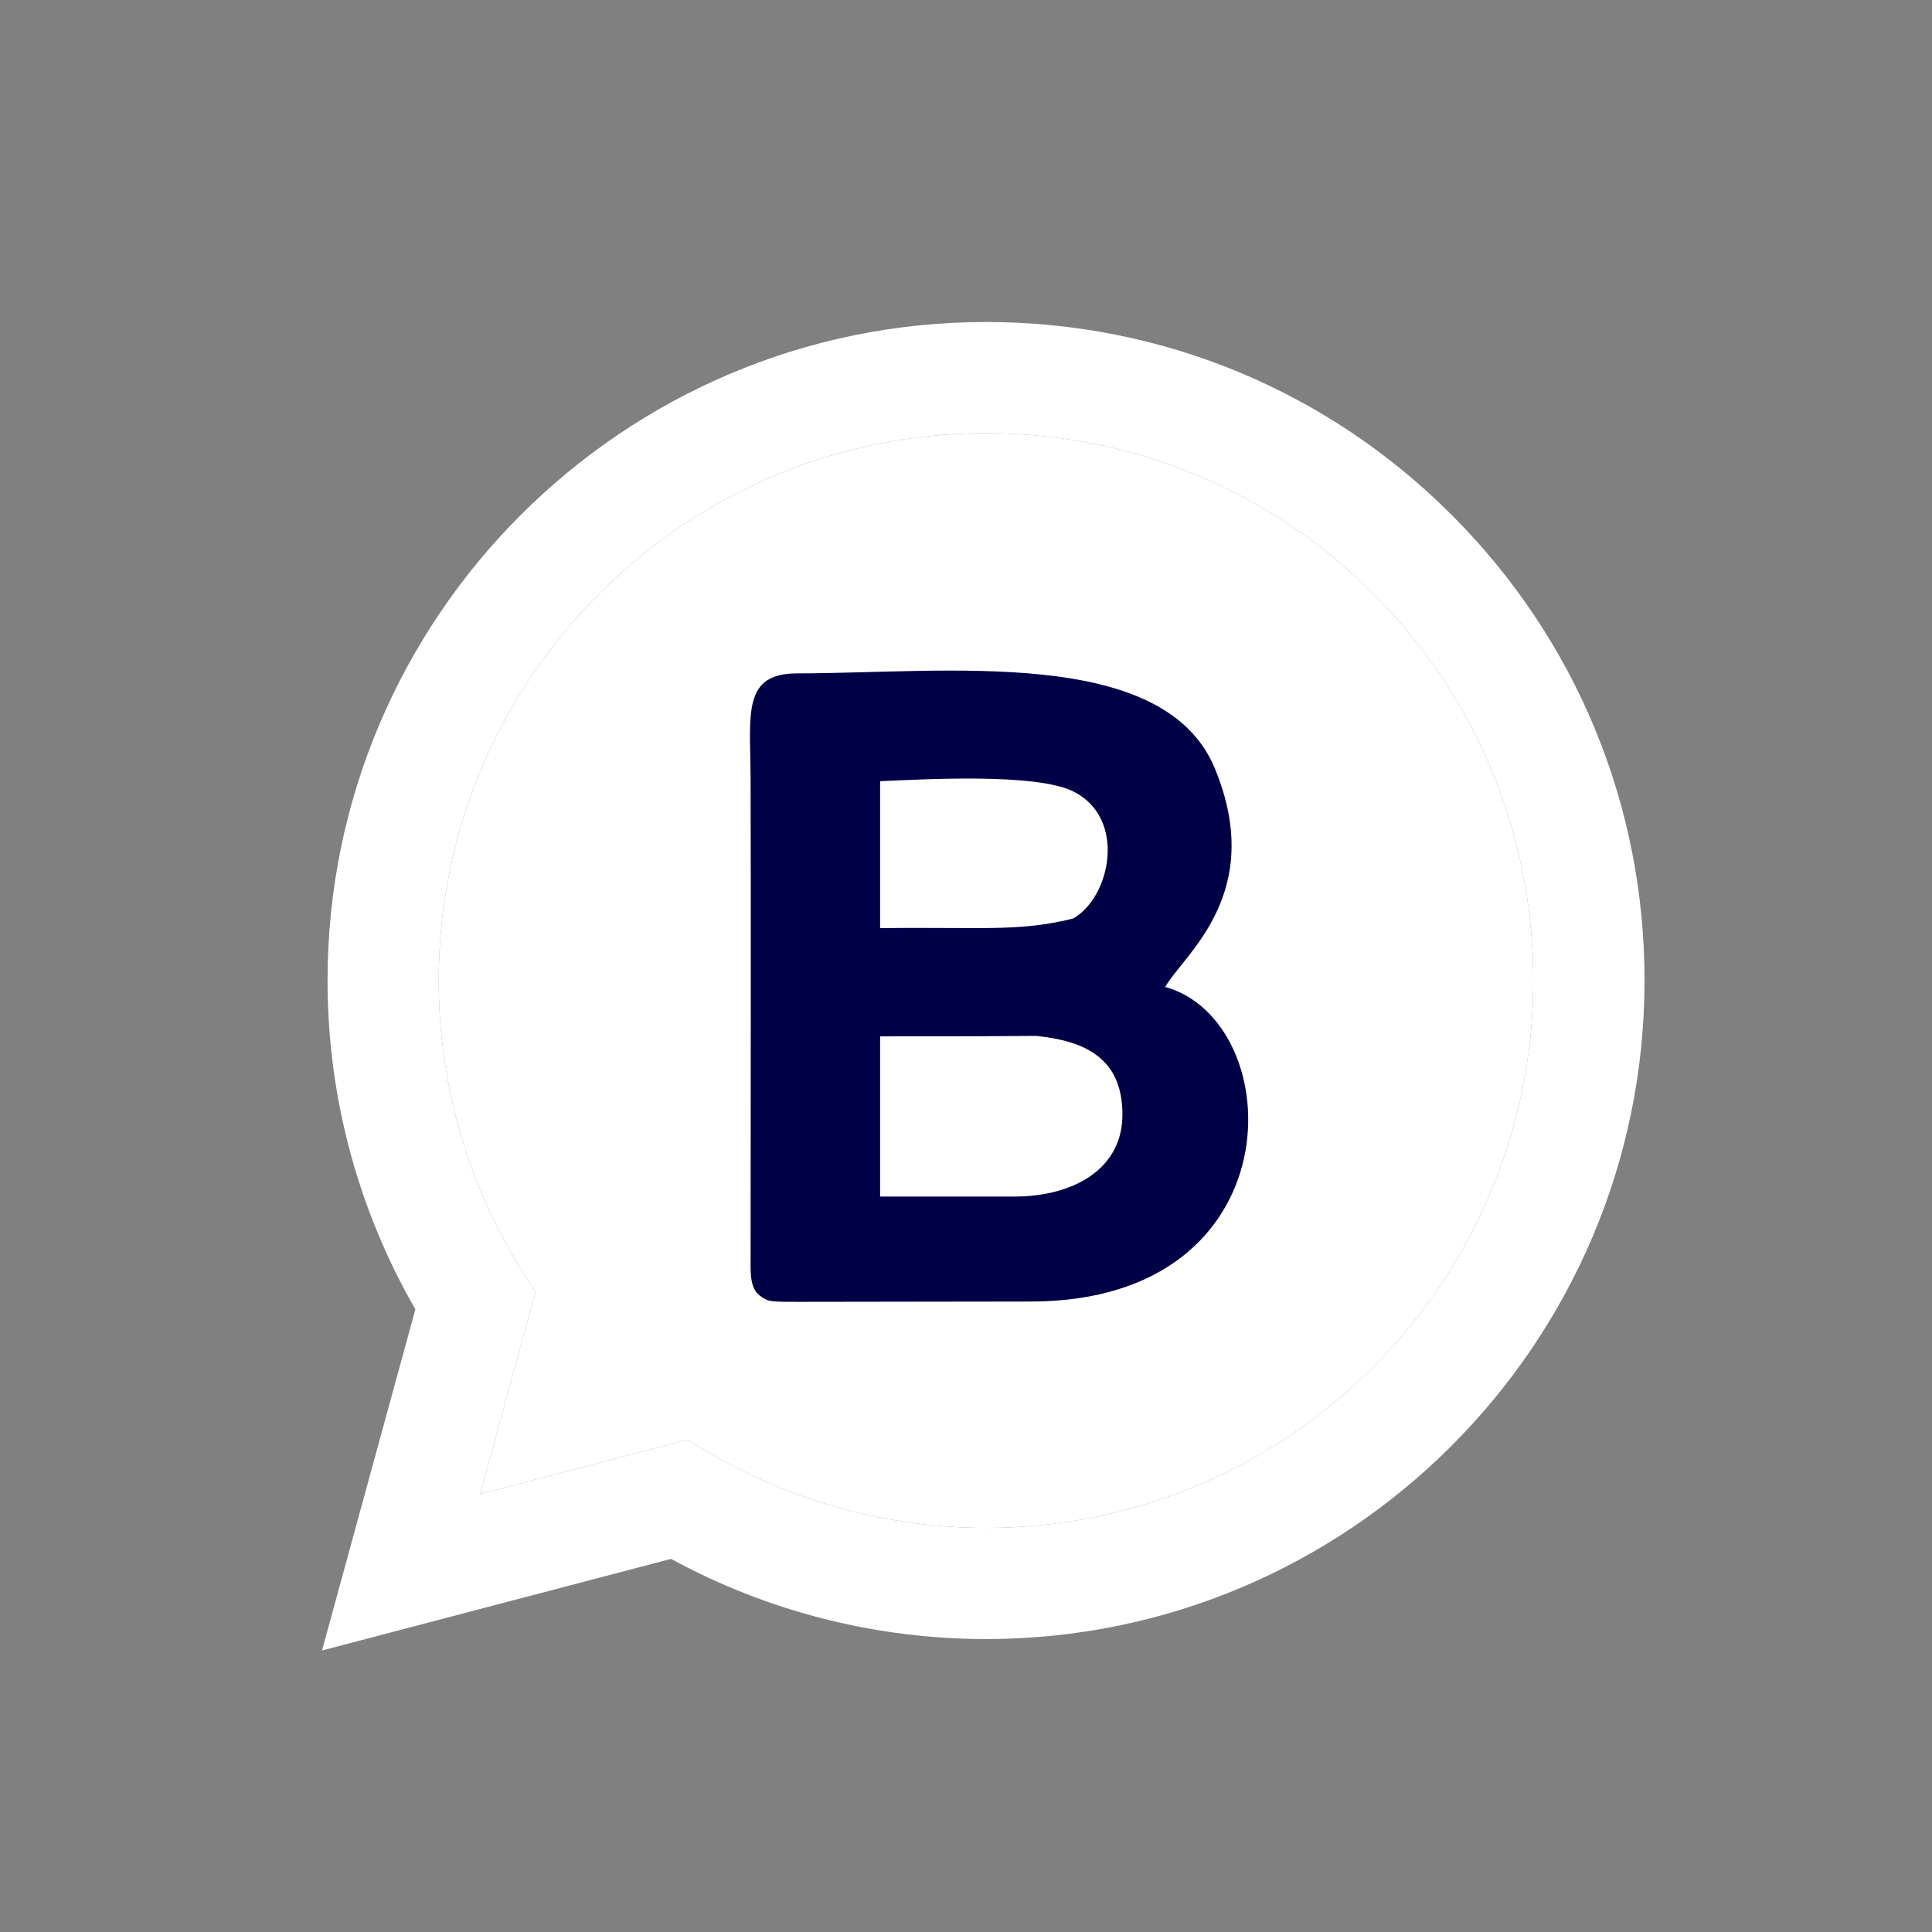 <svg width="24" height="24" viewBox="0 0 24 24" fill="none" xmlns="http://www.w3.org/2000/svg">
<rect x="0" y="0" width="24" height="24" fill="#808080" stroke="none"/>
<path fill-rule="evenodd" clip-rule="evenodd" d="M18.035 6.398C16.491 4.853 14.437 4.001 12.249 4C7.74 4 4.07 7.668 4.069 12.177C4.068 13.618 4.445 15.025 5.16 16.265L4 20.503L8.336 19.365C9.531 20.017 10.876 20.36 12.245 20.361H12.249C16.757 20.361 20.427 16.692 20.429 12.183C20.43 9.998 19.579 7.944 18.035 6.398ZM12.249 18.98H12.246C11.026 18.979 9.829 18.651 8.785 18.032L8.537 17.885L5.964 18.56L6.651 16.052L6.489 15.795C5.809 14.712 5.449 13.462 5.45 12.177C5.451 8.43 8.501 5.381 12.251 5.381C14.067 5.382 15.774 6.09 17.058 7.374C18.342 8.659 19.048 10.367 19.047 12.183C19.046 15.931 15.996 18.98 12.249 18.98Z" fill="white"/>
<path d="M12.249 18.98H12.246C11.026 18.979 9.829 18.651 8.785 18.032L8.537 17.885L5.964 18.56L6.651 16.052L6.489 15.795C5.809 14.712 5.449 13.462 5.45 12.177C5.451 8.43 8.501 5.381 12.251 5.381C14.067 5.382 15.774 6.09 17.058 7.374C18.342 8.659 19.048 10.367 19.047 12.183C19.046 15.931 15.996 18.98 12.249 18.98Z" fill="white"/>
<path fill-rule="evenodd" clip-rule="evenodd" d="M9.505 16.138C9.562 16.173 9.681 16.172 9.952 16.172C11.103 16.171 12.097 16.168 12.804 16.168C16.105 16.168 16.018 12.693 14.475 12.26C14.701 11.859 15.731 11.107 15.094 9.552C14.464 8.015 11.755 8.364 9.903 8.365C9.218 8.365 9.32 8.871 9.324 9.659C9.329 10.906 9.325 14.282 9.324 15.741C9.324 16.037 9.413 16.082 9.505 16.138ZM10.933 14.864C11.244 14.864 11.979 14.864 12.61 14.864C13.323 14.862 13.959 14.529 13.943 13.818C13.931 13.149 13.486 12.93 12.868 12.868C12.279 12.874 11.606 12.874 10.933 12.874V14.864H10.933ZM10.933 11.53C12.174 11.513 12.653 11.58 13.331 11.41C13.797 11.146 14 10.165 13.334 9.832C12.87 9.601 11.502 9.68 10.933 9.704V11.53V11.53Z" fill="#000046"/>
</svg>
